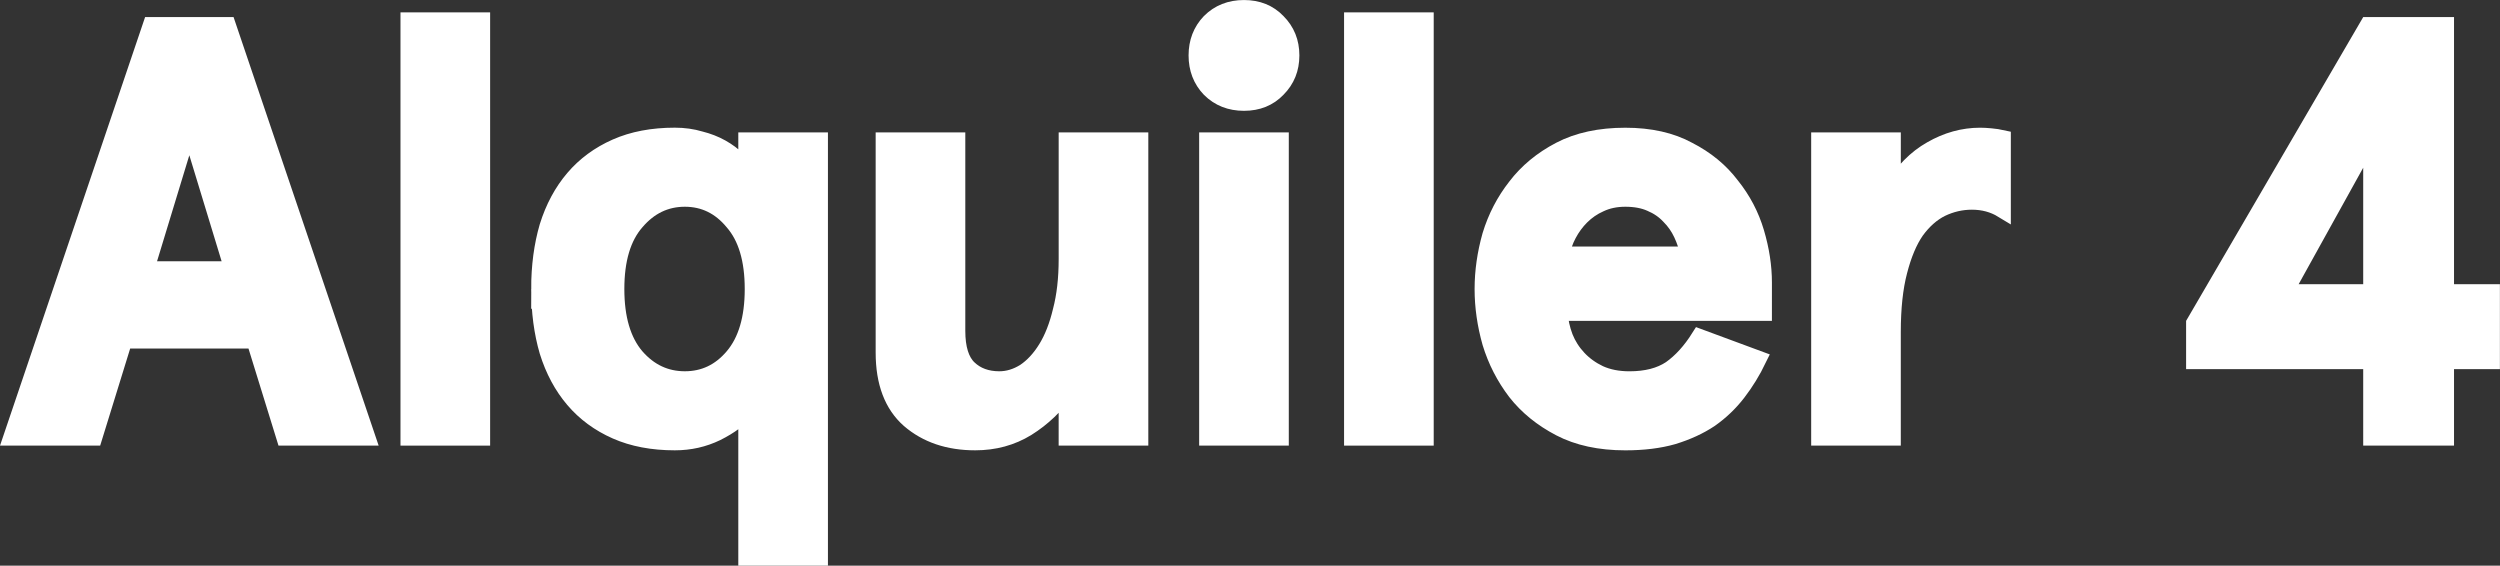 <svg width="581.1" height="131.48" version="1.1" viewBox="0 0 153.75 34.786" xmlns="http://www.w3.org/2000/svg">
 <rect x="0" y="0" width="153.75" height="34.786" fill="#333333" stroke="none"/>
 <g transform="translate(378.13 33.13)">
  <g fill="#fff" stroke="#fff" stroke-width="1.026">
   <path d="m-362.47-12.209h-8.033l-1.845 5.971h-5.066l8.576-25.329h4.704l8.576 25.329h-5.066zm-6.694-4.342h5.355l-2.678-8.793z"/>
   <path d="m-348.5-31.857v25.619h-4.487v-25.619z"/>
   <path d="m-344.95-15.357q0-2.099 0.507-3.836 0.543-1.737 1.592-2.967 1.049-1.23 2.605-1.918 1.556-0.688 3.619-0.688 0.832 0 1.556 0.217 0.724 0.181 1.303 0.507 0.579 0.326 0.977 0.724 0.398 0.362 0.579 0.724v-1.882h4.487v25.619h-4.487v-9.046q-0.615 0.76-1.845 1.375-1.194 0.579-2.569 0.579-2.062 0-3.619-0.688t-2.605-1.918q-1.049-1.23-1.592-2.967-0.507-1.737-0.507-3.836zm4.704 0q0 2.714 1.23 4.161 1.23 1.411 3.003 1.411t2.967-1.411q1.23-1.447 1.23-4.161t-1.23-4.125q-1.194-1.447-2.967-1.447t-3.003 1.447q-1.23 1.411-1.23 4.125z"/>
   <path d="m-312.51-6.238v-2.931q-1.013 1.447-2.461 2.352-1.411 0.868-3.184 0.868-2.461 0-4.053-1.375-1.556-1.375-1.556-4.125v-13.027h4.487v11.688q0 1.628 0.724 2.316 0.724 0.688 1.882 0.688 0.796 0 1.556-0.47 0.76-0.507 1.339-1.447 0.579-0.941 0.905-2.316 0.362-1.375 0.362-3.184v-7.273h4.487v18.237z"/>
   <path d="m-304.52-29.722q0-1.23 0.796-2.062 0.832-0.832 2.099-0.832t2.062 0.832q0.832 0.832 0.832 2.062 0 1.23-0.832 2.062-0.796 0.832-2.062 0.832t-2.099-0.832q-0.796-0.832-0.796-2.062zm5.138 5.247v18.237h-4.487v-18.237z"/>
   <path d="m-290.47-31.857v25.619h-4.487v-25.619z"/>
   <path d="m-269.67-13.909h-12.556q0.036 0.76 0.326 1.52 0.289 0.724 0.832 1.303 0.543 0.579 1.303 0.941 0.796 0.362 1.845 0.362 1.556 0 2.533-0.651 0.977-0.688 1.773-1.954l3.619 1.339q-0.543 1.122-1.266 2.062t-1.701 1.628q-0.977 0.651-2.28 1.049-1.266 0.362-2.931 0.362-2.352 0-4.016-0.868t-2.714-2.207q-1.049-1.375-1.556-3.039-0.47-1.665-0.47-3.293t0.47-3.293q0.507-1.665 1.556-3.003 1.049-1.375 2.714-2.244 1.665-0.868 4.016-0.868 2.28 0 3.872 0.868 1.628 0.832 2.642 2.171 1.049 1.303 1.52 2.895 0.47 1.592 0.47 3.076zm-8.504-7.02q-0.868 0-1.556 0.326-0.651 0.289-1.158 0.796-0.47 0.47-0.796 1.085-0.326 0.615-0.434 1.266h7.852q-0.145-0.688-0.434-1.303-0.289-0.615-0.76-1.085-0.47-0.507-1.158-0.796-0.651-0.289-1.556-0.289z"/>
   <path d="m-266.23-6.238v-18.237h4.487v2.967q0.977-1.628 2.388-2.424 1.447-0.832 3.003-0.832 0.289 0 0.651 0.036 0.398 0.036 0.724 0.109v4.378q-0.832-0.507-1.882-0.507-0.977 0-1.882 0.434-0.868 0.434-1.556 1.375-0.651 0.941-1.049 2.497-0.398 1.52-0.398 3.727v6.477z"/>
   <path d="m-232.28-10.942h-10.892v-2.316l10.675-18.31h4.776v16.428h2.822v4.197h-2.822v4.704h-4.559zm0-4.197v-9.661l-5.355 9.661z"/>
  </g>
 </g>
</svg>
